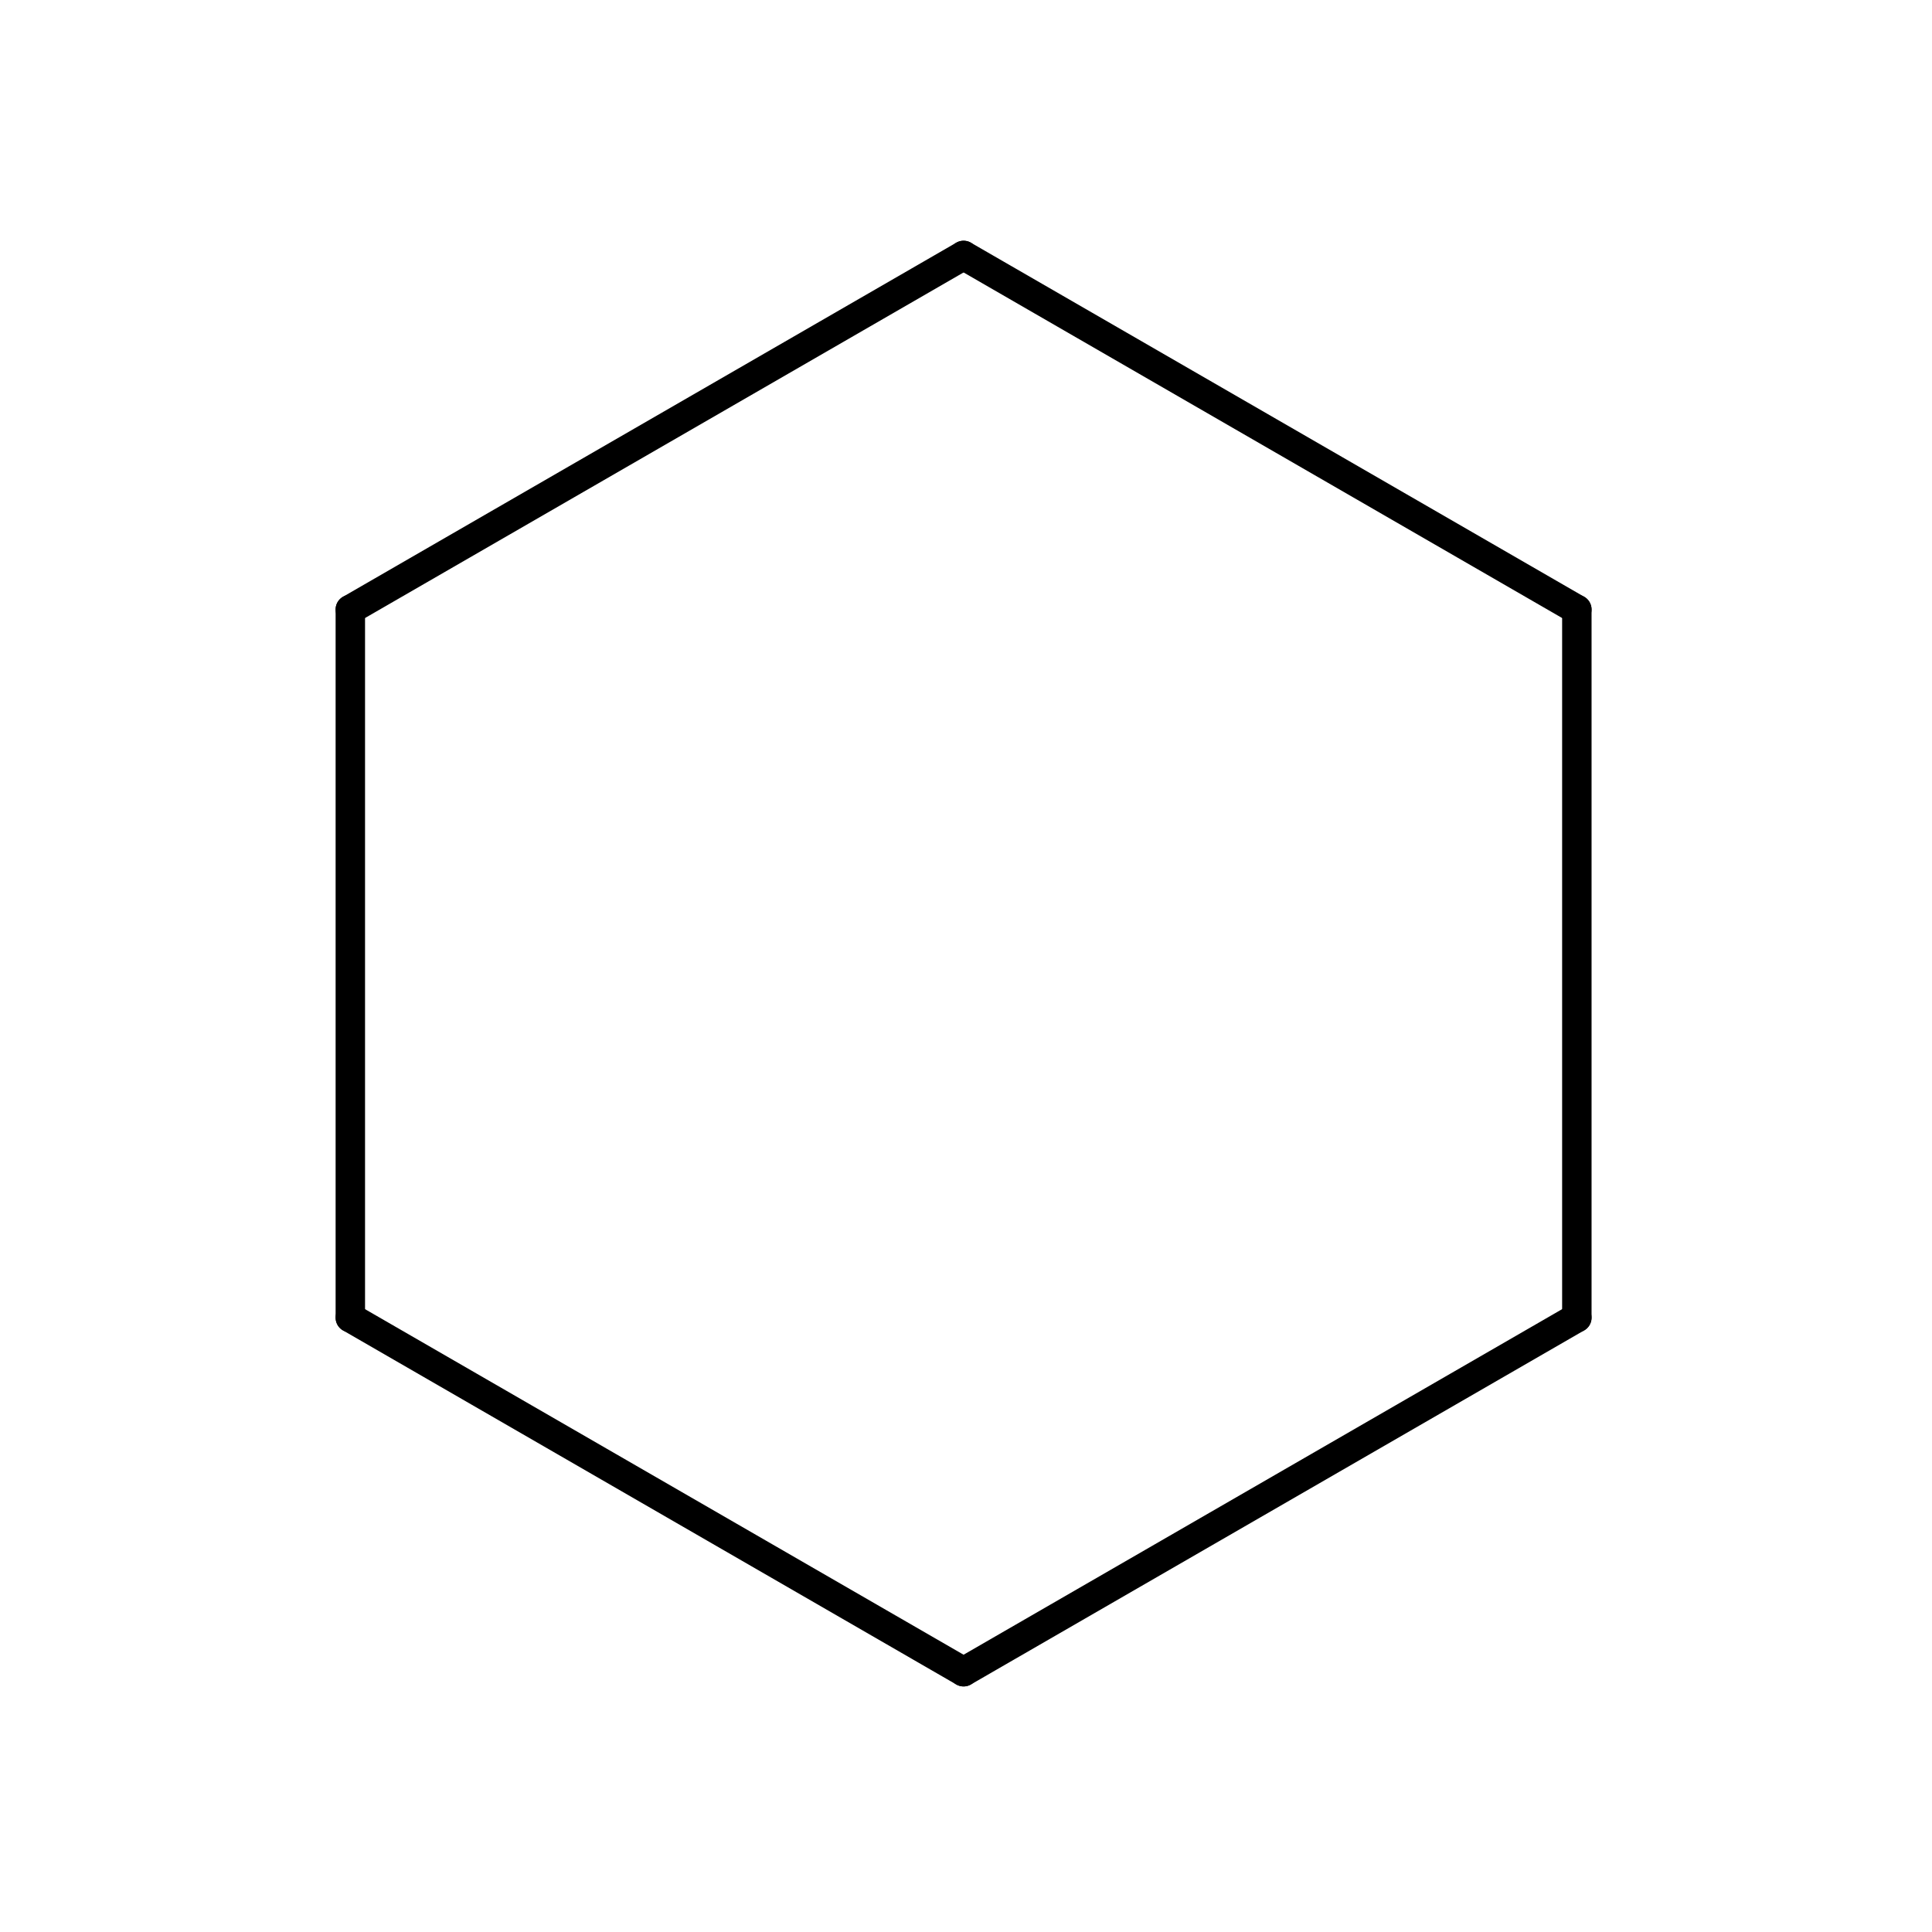 <svg xmlns="http://www.w3.org/2000/svg" viewBox="0 0 400 400">
  <defs id="genericDefs" />
  <g>
    <defs id="1174881426419-defs1">
      <clipPath clipPathUnits="userSpaceOnUse" id="1174881426109-clipPath1">
        <path d="M0 0 L0 400 L400 400 L400 0 Z" />
      </clipPath>
      <clipPath clipPathUnits="userSpaceOnUse" id="117488142626-clipPath1">
        <path d="M0 0 L400 0 L400 400 L0 400 L0 0 Z" />
      </clipPath>
    </defs>
    <g text-rendering="optimizeLegibility" shape-rendering="geometricPrecision">
      <path d="M197.977 55.528 L324.945 128.833 C326.402 129.675 328.265 129.175 329.107 127.718 C329.948 126.261 329.449 124.398 327.991 123.557 L201.023 50.251 C199.566 49.41 197.703 49.909 196.862 51.366 C196.02 52.824 196.519 54.687 197.977 55.528 Z" clip-path="url(#1174881426109-clipPath1)" stroke="none" />
    </g>
    <g text-rendering="optimizeLegibility" shape-rendering="geometricPrecision">
      <path d="M323.422 126.195 L323.422 272.805 C323.422 274.488 324.785 275.852 326.468 275.852 C328.151 275.852 329.515 274.488 329.515 272.805 L329.515 126.195 C329.515 124.512 328.151 123.148 326.468 123.148 C324.785 123.148 323.422 124.512 323.422 126.195 Z" clip-path="url(#1174881426109-clipPath1)" stroke="none" />
    </g>
    <g text-rendering="optimizeLegibility" shape-rendering="geometricPrecision">
      <path d="M324.945 270.167 L197.977 343.472 C196.519 344.313 196.02 346.176 196.862 347.634 C197.703 349.091 199.566 349.59 201.023 348.749 L327.991 275.443 C329.449 274.602 329.948 272.739 329.107 271.282 C328.265 269.825 326.402 269.325 324.945 270.167 Z" clip-path="url(#1174881426109-clipPath1)" stroke="none" />
    </g>
    <g text-rendering="optimizeLegibility" shape-rendering="geometricPrecision">
      <path d="M201.023 343.472 L74.055 270.167 C72.598 269.325 70.735 269.825 69.893 271.282 C69.052 272.739 69.551 274.602 71.009 275.443 L197.977 348.749 C199.434 349.59 201.297 349.091 202.138 347.634 C202.98 346.176 202.481 344.313 201.023 343.472 Z" clip-path="url(#1174881426109-clipPath1)" stroke="none" />
    </g>
    <g text-rendering="optimizeLegibility" shape-rendering="geometricPrecision">
      <path d="M75.578 272.805 L75.578 126.195 C75.578 124.512 74.215 123.148 72.532 123.148 C70.849 123.148 69.485 124.512 69.485 126.195 L69.485 272.805 C69.485 274.488 70.849 275.852 72.532 275.852 C74.215 275.852 75.578 274.488 75.578 272.805 Z" clip-path="url(#1174881426109-clipPath1)" stroke="none" />
    </g>
    <g text-rendering="optimizeLegibility" shape-rendering="geometricPrecision">
      <path d="M197.977 50.251 L71.009 123.557 C69.551 124.398 69.052 126.261 69.893 127.718 C70.735 129.175 72.598 129.675 74.055 128.833 L201.023 55.528 C202.481 54.687 202.98 52.824 202.138 51.366 C201.297 49.909 199.434 49.41 197.977 50.251 Z" clip-path="url(#1174881426109-clipPath1)" stroke="none" />
    </g>
  </g>
</svg>